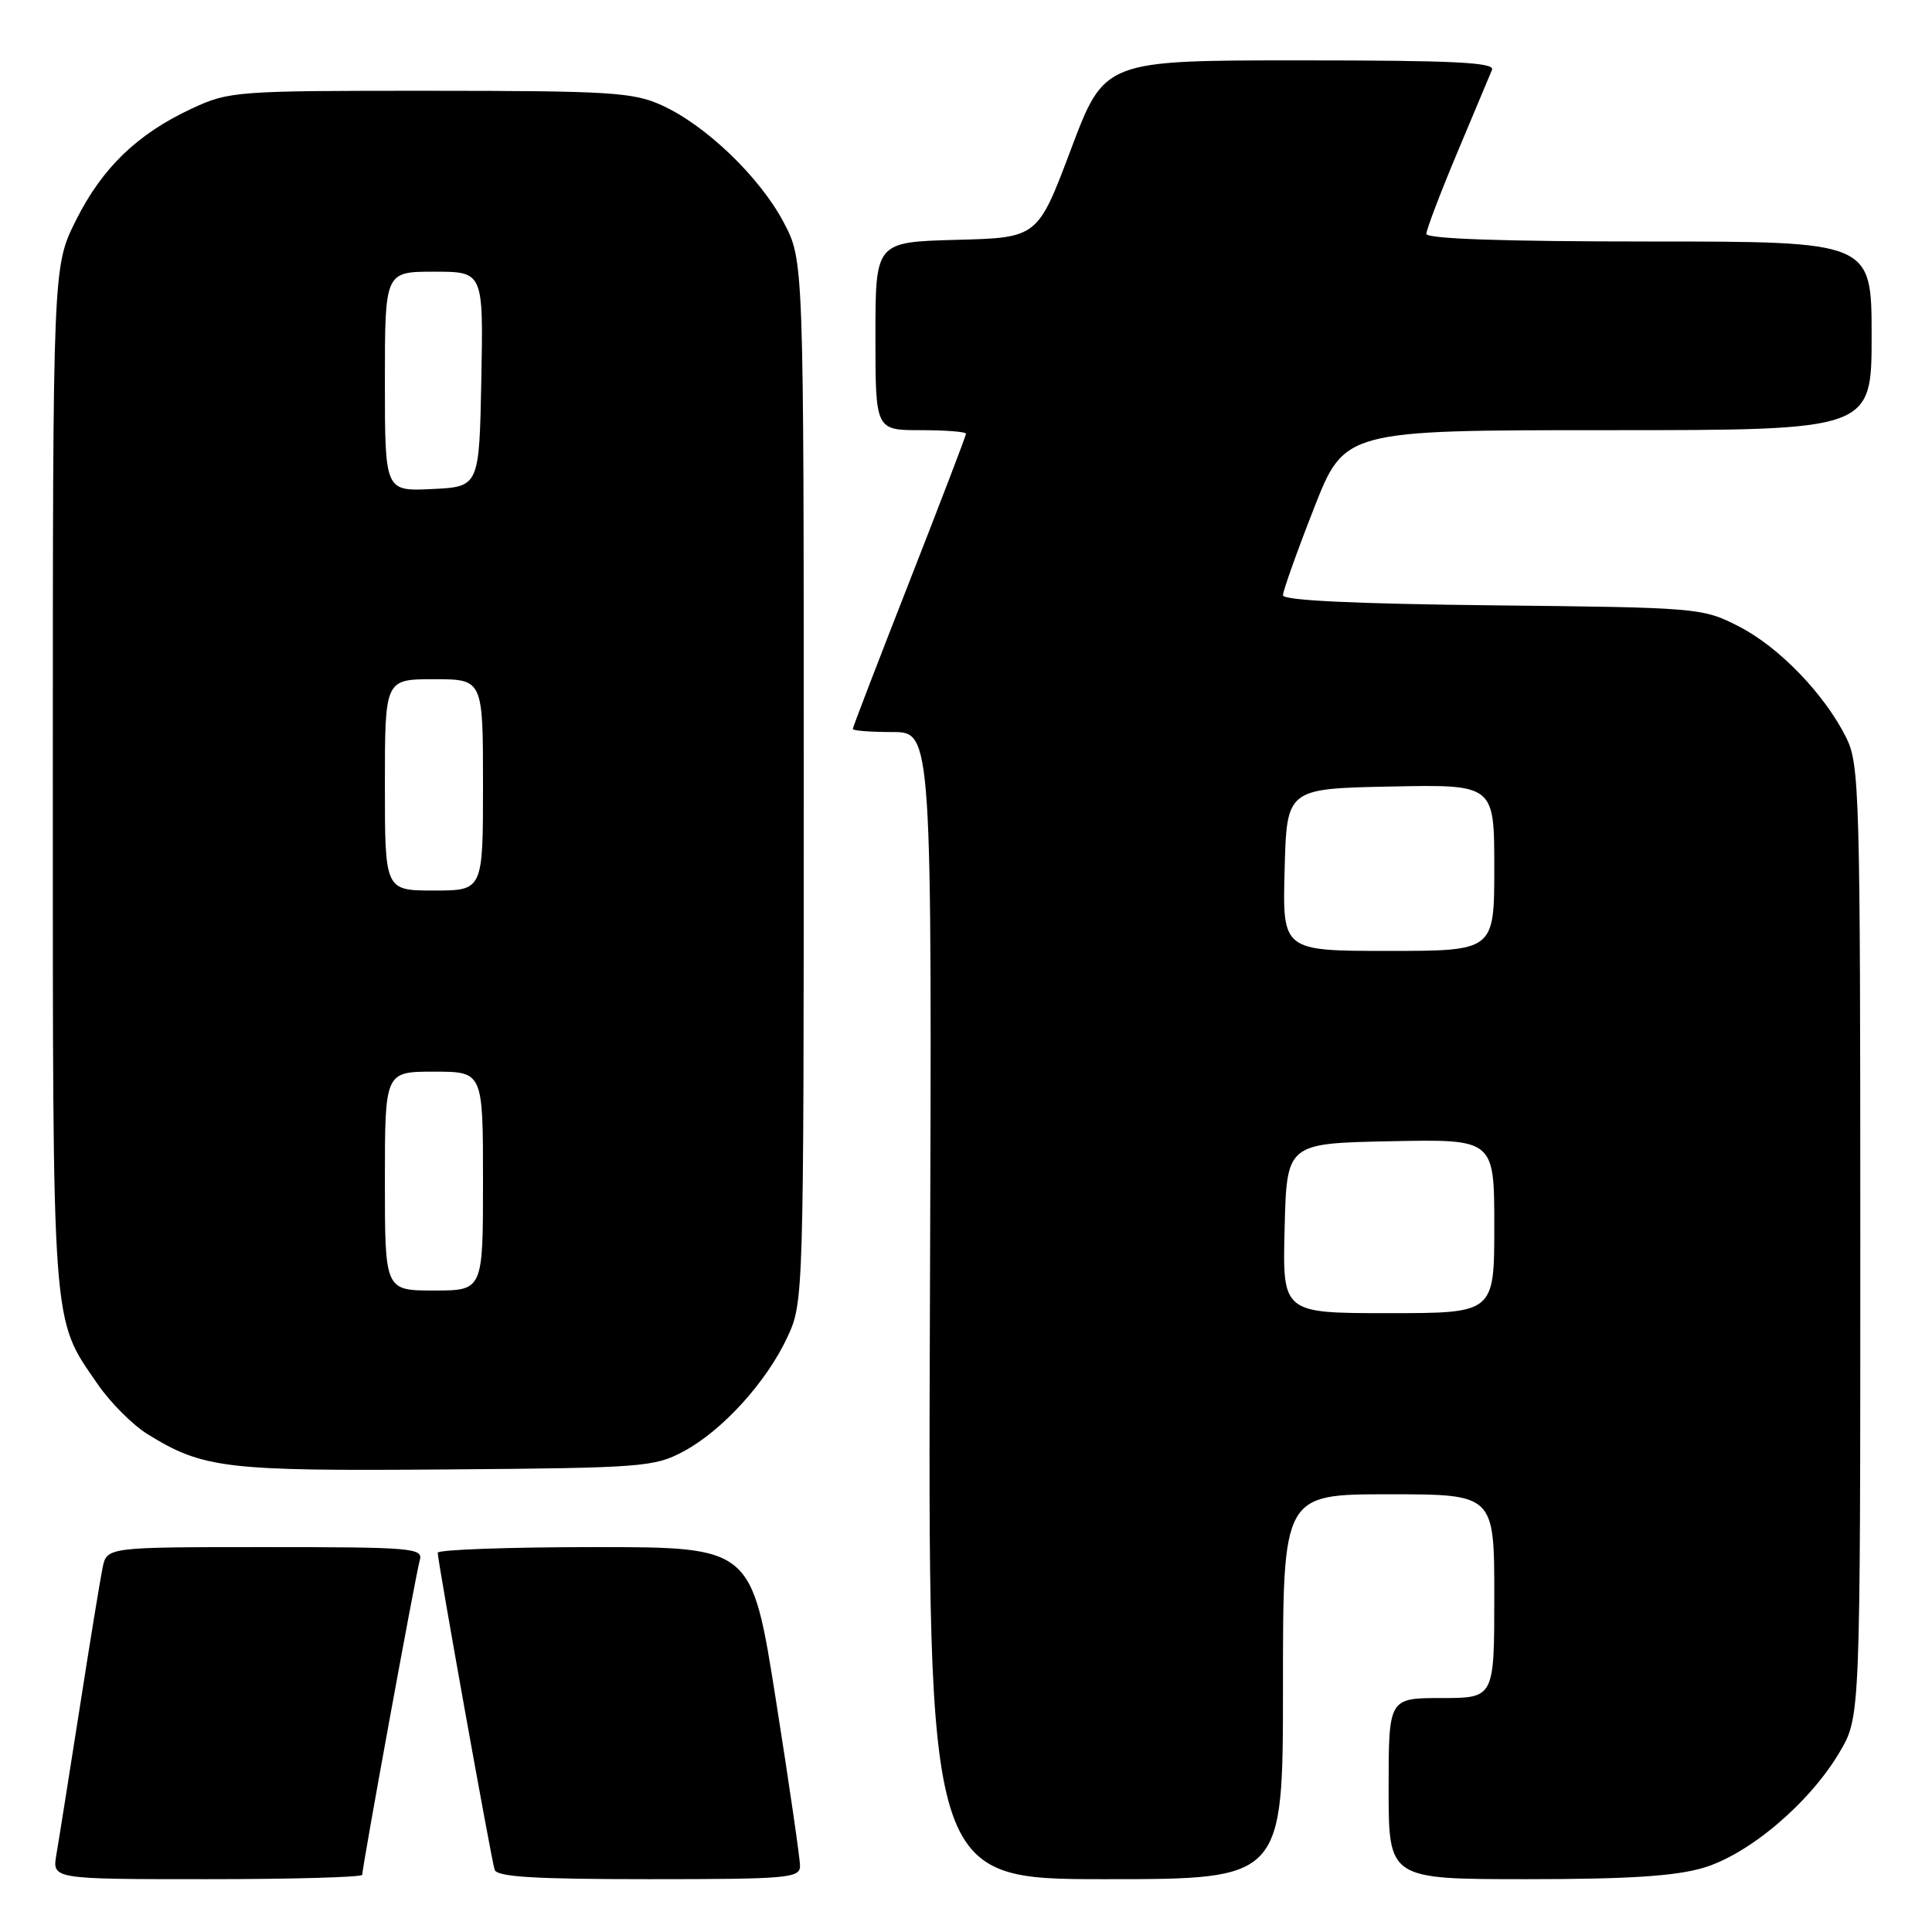 <?xml version="1.0" encoding="UTF-8" standalone="no"?>
<!DOCTYPE svg PUBLIC "-//W3C//DTD SVG 1.1//EN" "http://www.w3.org/Graphics/SVG/1.1/DTD/svg11.dtd" >
<svg xmlns="http://www.w3.org/2000/svg" xmlns:xlink="http://www.w3.org/1999/xlink" version="1.1" viewBox="0 0 256 256">
 <g >
 <path fill="currentColor"
d=" M 48.00 248.42 C 48.00 247.36 55.10 208.53 55.62 206.75 C 56.10 205.12 54.66 205.00 35.15 205.00 C 14.16 205.00 14.16 205.00 13.59 207.75 C 13.28 209.26 11.90 217.70 10.53 226.50 C 9.15 235.30 7.78 243.96 7.47 245.75 C 6.91 249.00 6.91 249.00 27.45 249.00 C 38.75 249.00 48.00 248.74 48.00 248.42 Z  M 106.01 247.25 C 106.01 246.29 104.57 236.39 102.81 225.25 C 99.61 205.00 99.61 205.00 78.80 205.00 C 67.36 205.00 58.00 205.34 58.00 205.75 C 58.00 206.87 65.08 246.30 65.54 247.75 C 65.84 248.70 70.82 249.00 85.97 249.00 C 104.38 249.00 106.00 248.86 106.01 247.25 Z  M 170.00 223.50 C 170.00 198.00 170.00 198.00 184.00 198.00 C 198.00 198.00 198.00 198.00 198.00 211.50 C 198.00 225.00 198.00 225.00 191.00 225.00 C 184.00 225.00 184.00 225.00 184.00 237.00 C 184.00 249.00 184.00 249.00 202.32 249.00 C 215.74 249.00 222.00 248.60 225.72 247.49 C 231.80 245.68 239.82 238.87 243.78 232.13 C 246.50 227.50 246.50 227.50 246.50 164.50 C 246.50 105.18 246.39 101.28 244.65 97.77 C 241.77 91.98 235.73 85.72 230.38 82.99 C 225.58 80.54 225.07 80.50 197.75 80.21 C 179.55 80.01 170.00 79.56 170.00 78.88 C 170.00 78.31 171.83 73.16 174.08 67.42 C 178.15 57.00 178.15 57.00 213.08 57.00 C 248.00 57.00 248.00 57.00 248.00 44.50 C 248.00 32.00 248.00 32.00 218.50 32.00 C 199.40 32.00 189.00 31.65 189.00 30.99 C 189.00 30.44 190.84 25.60 193.09 20.24 C 195.34 14.89 197.42 9.94 197.70 9.25 C 198.10 8.27 192.64 8.00 172.28 8.00 C 146.35 8.00 146.35 8.00 141.92 19.75 C 137.50 31.50 137.50 31.50 126.75 31.78 C 116.00 32.07 116.00 32.07 116.00 44.53 C 116.00 57.00 116.00 57.00 122.00 57.00 C 125.30 57.00 128.00 57.21 128.00 57.47 C 128.00 57.73 124.62 66.55 120.50 77.07 C 116.38 87.58 113.00 96.37 113.00 96.59 C 113.00 96.82 115.36 97.00 118.25 97.00 C 123.50 97.00 123.50 97.00 123.22 173.00 C 122.94 249.00 122.94 249.00 146.47 249.00 C 170.00 249.00 170.00 249.00 170.00 223.50 Z  M 90.57 192.32 C 95.73 189.56 101.61 183.08 104.36 177.12 C 106.48 172.54 106.50 171.87 106.50 103.50 C 106.50 34.50 106.50 34.50 103.84 29.46 C 100.68 23.47 93.52 16.59 87.69 13.95 C 83.91 12.23 80.90 12.04 57.00 12.03 C 31.24 12.02 30.36 12.09 25.43 14.38 C 18.18 17.75 13.54 22.24 10.05 29.22 C 7.00 35.32 7.00 35.32 7.00 103.03 C 7.00 177.07 6.81 174.50 12.95 183.42 C 14.61 185.84 17.59 188.82 19.56 190.04 C 26.93 194.59 29.84 194.94 59.00 194.71 C 85.12 194.51 86.70 194.39 90.57 192.32 Z  M 170.22 162.75 C 170.50 151.50 170.50 151.50 184.25 151.22 C 198.00 150.94 198.00 150.94 198.00 162.47 C 198.00 174.00 198.00 174.00 183.97 174.00 C 169.93 174.00 169.93 174.00 170.22 162.75 Z  M 170.22 115.25 C 170.50 104.50 170.50 104.50 184.25 104.22 C 198.00 103.94 198.00 103.94 198.00 114.97 C 198.00 126.00 198.00 126.00 183.97 126.00 C 169.93 126.00 169.93 126.00 170.22 115.25 Z  M 51.00 156.50 C 51.00 142.00 51.00 142.00 57.50 142.00 C 64.00 142.00 64.00 142.00 64.00 156.50 C 64.00 171.00 64.00 171.00 57.50 171.00 C 51.00 171.00 51.00 171.00 51.00 156.50 Z  M 51.00 104.00 C 51.00 90.00 51.00 90.00 57.50 90.00 C 64.00 90.00 64.00 90.00 64.00 104.00 C 64.00 118.00 64.00 118.00 57.50 118.00 C 51.00 118.00 51.00 118.00 51.00 104.00 Z  M 51.00 50.55 C 51.00 36.00 51.00 36.00 57.53 36.00 C 64.05 36.00 64.05 36.00 63.78 50.25 C 63.50 64.50 63.50 64.50 57.25 64.80 C 51.00 65.10 51.00 65.10 51.00 50.55 Z "/>
</g>
</svg>